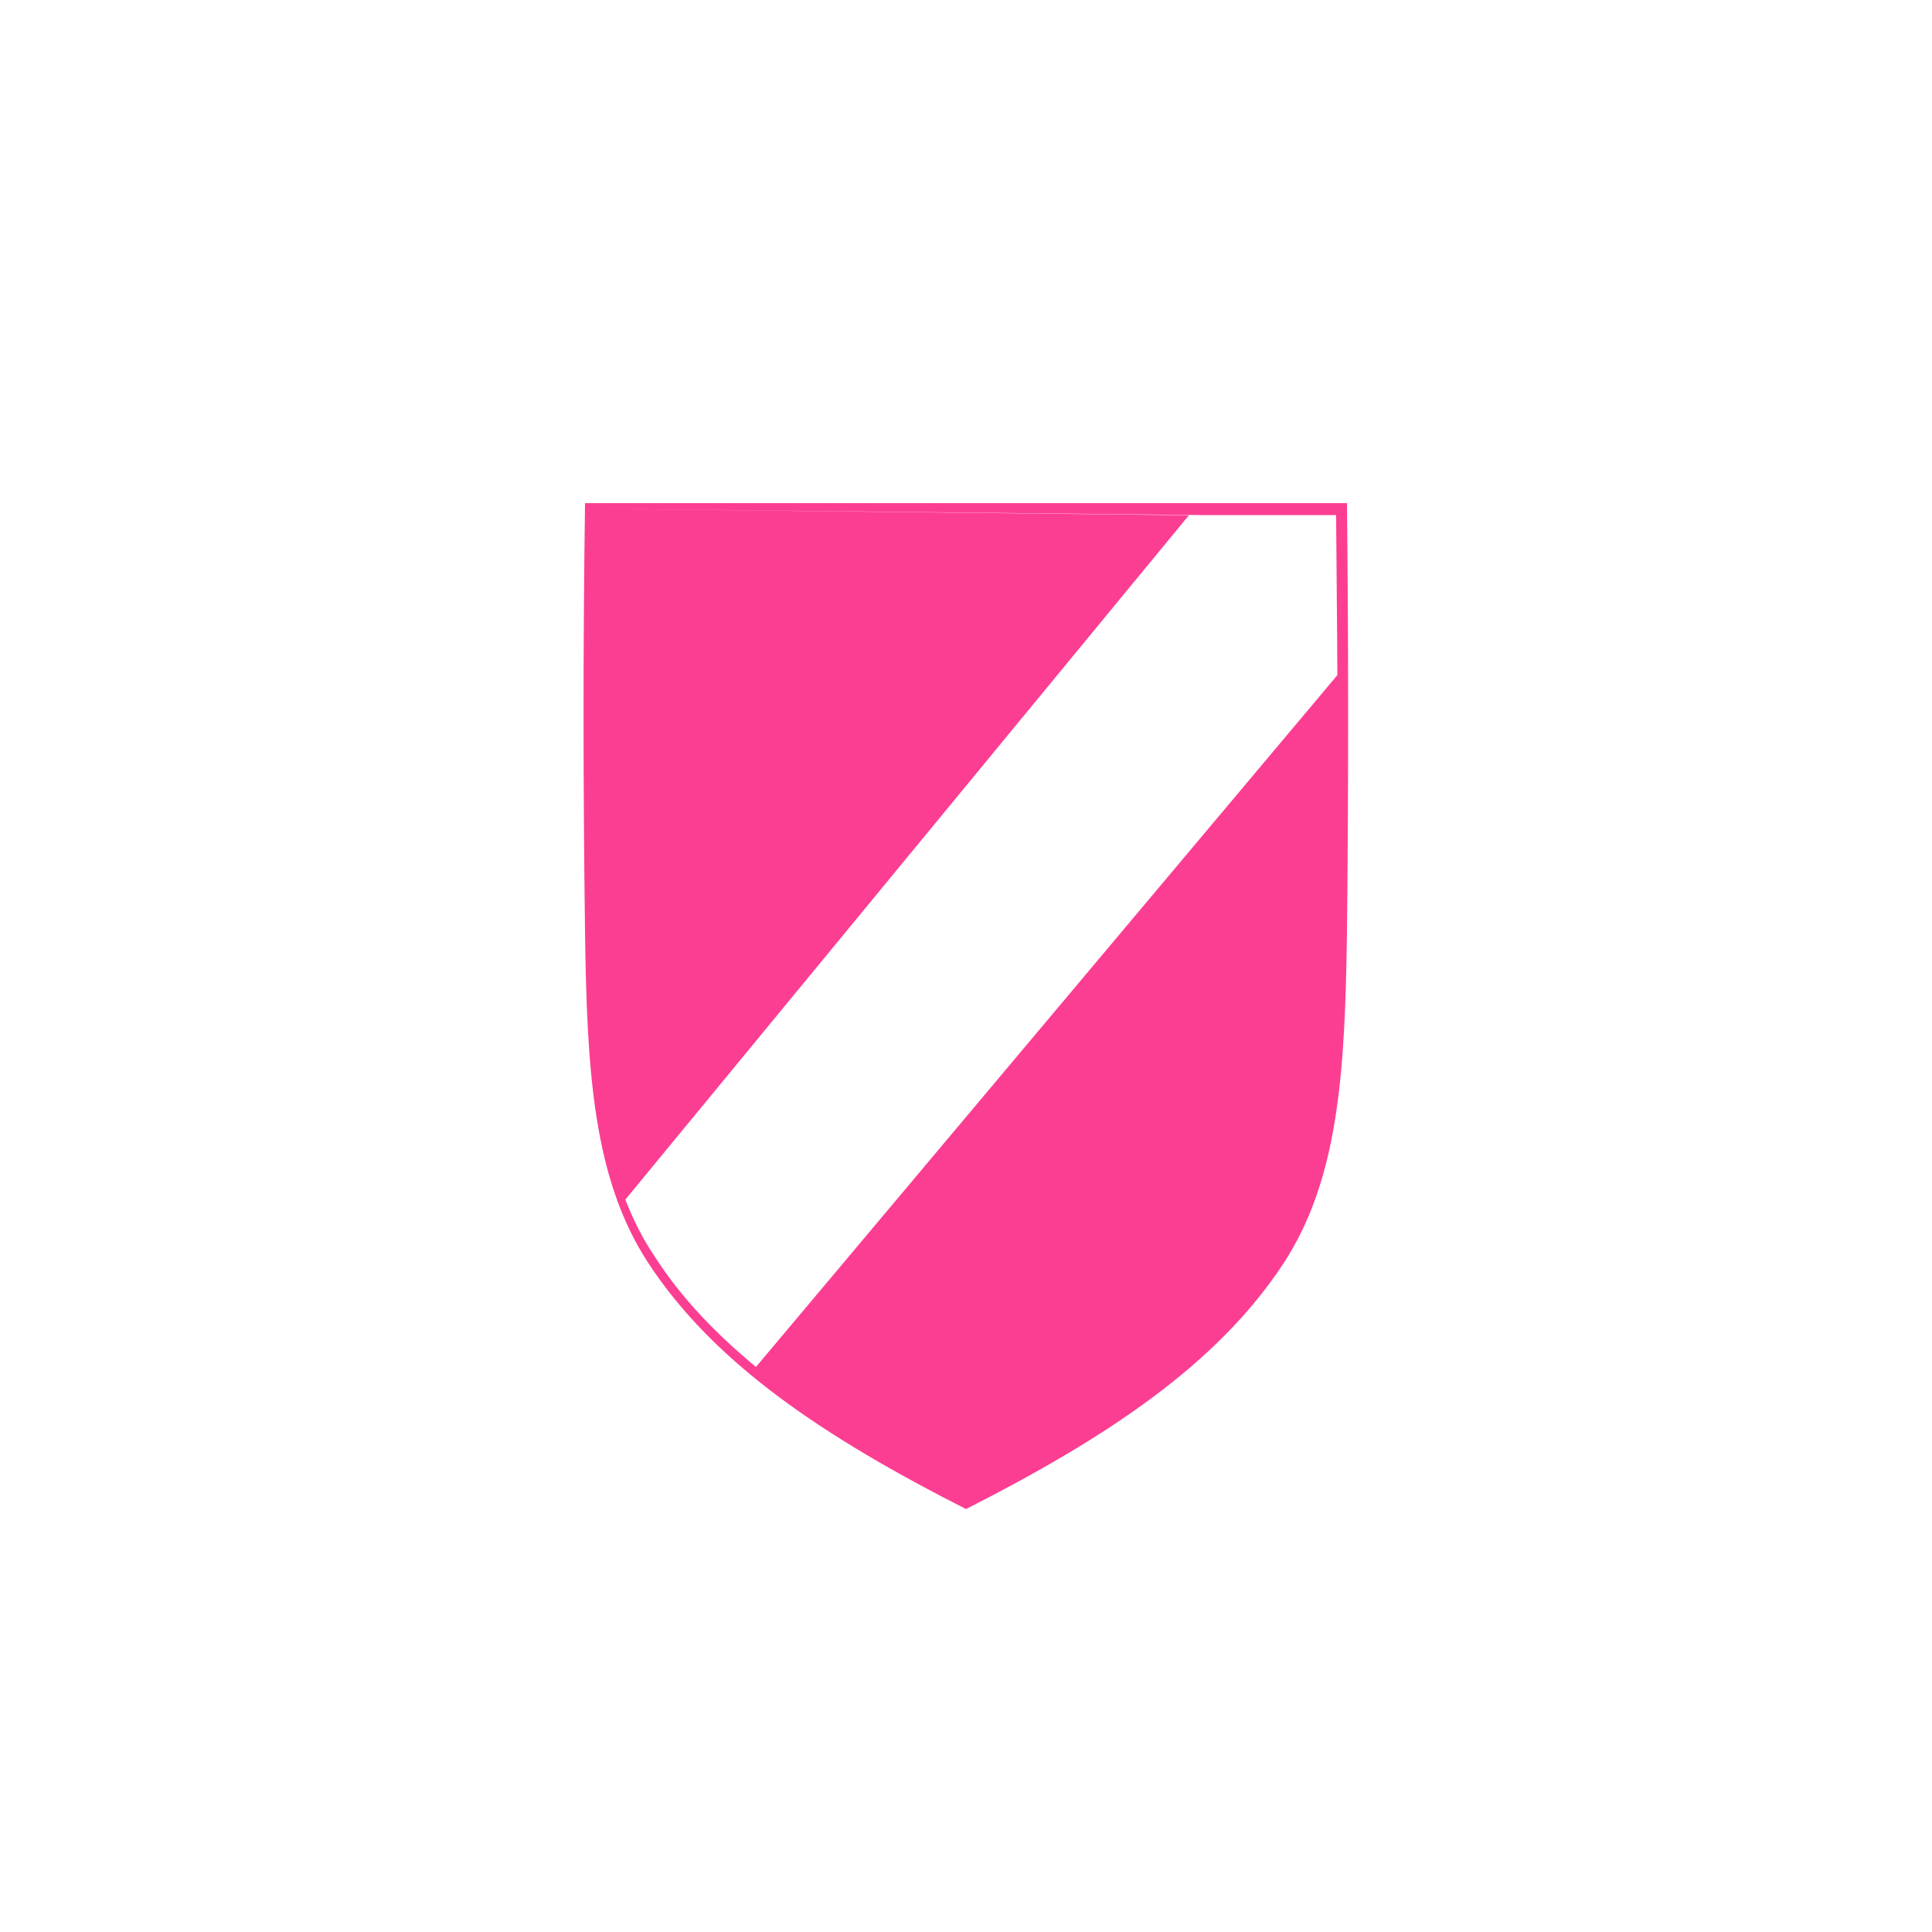 <!-- color: #eeeeee --><svg xmlns="http://www.w3.org/2000/svg" viewBox="0 0 48 48"><g><path d="m 14.535 12.5 c -0.051 3.543 -0.047 7.121 0 10.668 c 0.047 3.43 0.199 6.102 1.563 8.199 c 1.645 2.516 4.379 4.336 7.902 6.125 c 3.516 -1.785 6.262 -3.609 7.902 -6.125 c 1.363 -2.098 1.516 -4.77 1.563 -8.199 c 0.039 -3.547 0.039 -7.125 0 -10.668 m -3.641 0.297 l 3.371 0 c 0.008 1.332 0.027 2.66 0.031 3.977 l -14.445 17.188 c -1 -0.832 -1.859 -1.719 -2.516 -2.746 c -0.301 -0.445 -0.535 -0.918 -0.727 -1.41 l 0 -0.004 l 14 -17 l -15.492 -0.172" fill="#fc3e92" stroke="none" fill-rule="nonzero" fill-opacity="1"/></g></svg>